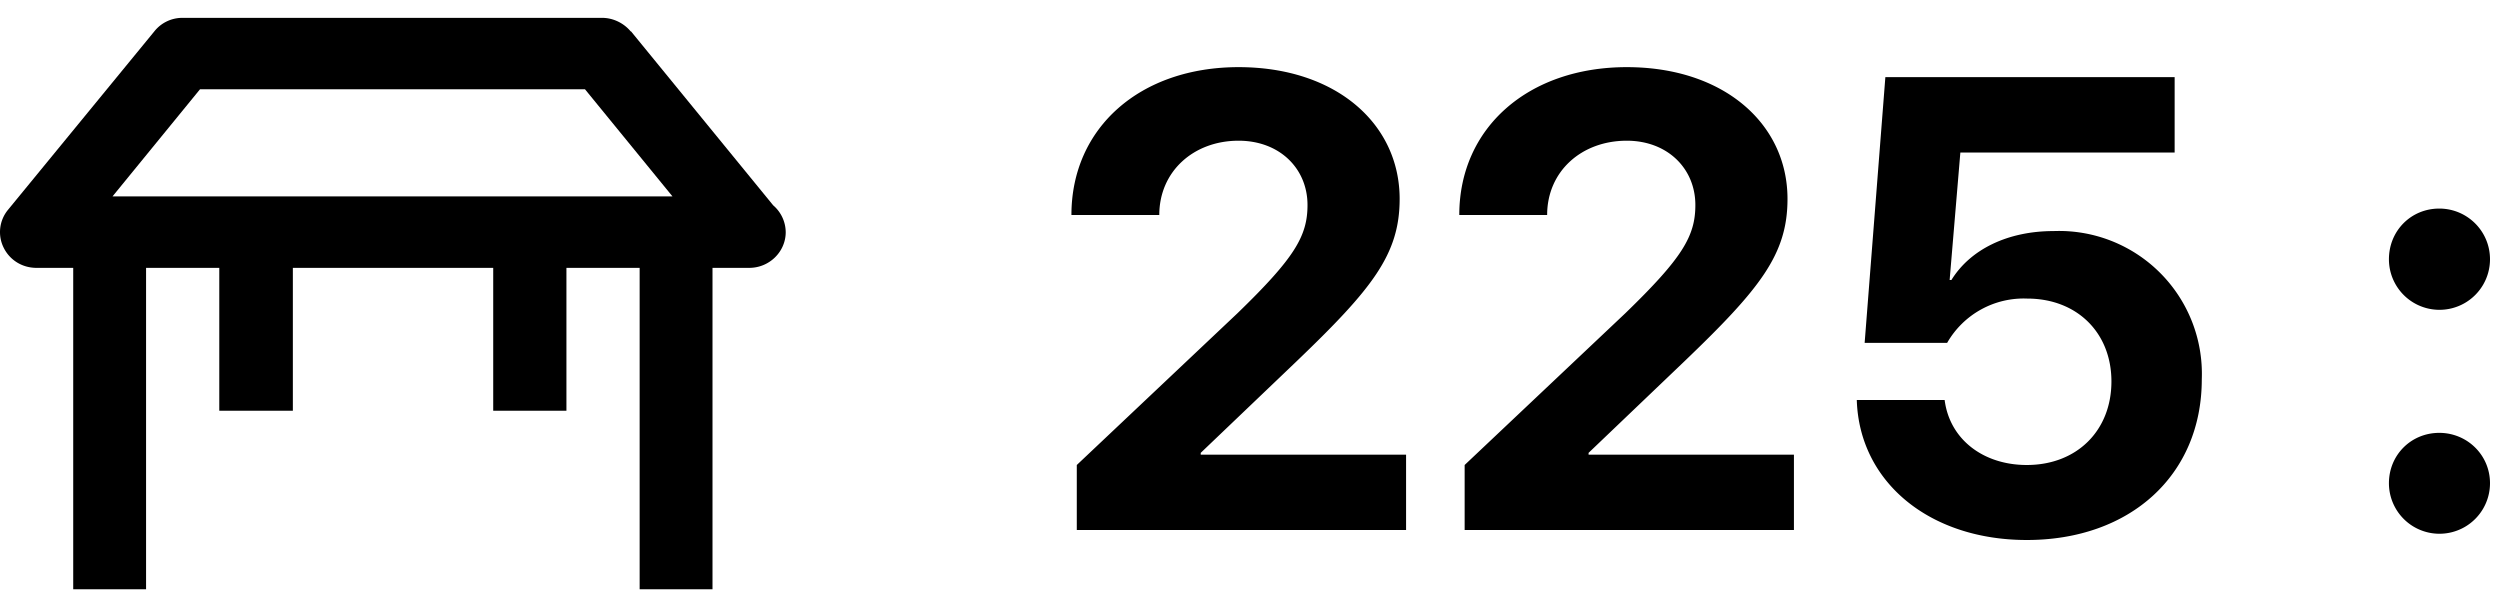 <svg xmlns="http://www.w3.org/2000/svg" width="70" height="17" viewBox="0 0 70 17">
  <path fill-rule="evenodd" d="m17.67.88 3.98 4.87a1 1 0 0 1 .35.75c0 .55-.46 1-1.02 1h-1.03v9h-2.04v-9h-2.05v4h-2.05v-4H8.2v4H6.14v-4H4.09v9H2.05v-9H1.02c-.4 0-.75-.22-.92-.57a.98.98 0 0 1 .12-1.05l4.1-5A1 1 0 0 1 5.11.5h11.75c.3 0 .6.14.8.38Zm1.16 4.62-2.45-3H5.6l-2.45 3h15.68Z" clip-rule="evenodd"/>
  <path d="M32.46 6.02H30c0-2.45 1.93-4.14 4.68-4.14 2.72 0 4.51 1.58 4.51 3.69 0 1.55-.76 2.51-2.9 4.56l-2.67 2.55v.05h5.75v2.11h-9.22v-1.82l4.5-4.25c1.6-1.55 1.96-2.16 1.96-3.03 0-1.02-.78-1.8-1.93-1.8-1.26 0-2.22.86-2.22 2.08Zm10.86 0h-2.46c0-2.45 1.94-4.14 4.69-4.14 2.71 0 4.5 1.58 4.5 3.69 0 1.55-.76 2.51-2.9 4.56l-2.67 2.55v.05h5.75v2.11h-9.22v-1.82l4.5-4.25c1.6-1.55 1.96-2.16 1.96-3.03 0-1.02-.78-1.8-1.92-1.8-1.27 0-2.23.86-2.23 2.08Zm13.43 9.1c2.9 0 4.9-1.82 4.9-4.5a4 4 0 0 0-4.15-4.15c-1.28 0-2.33.51-2.86 1.37h-.05l.3-3.57h6V2.16h-8.1l-.58 7.44h2.31a2.47 2.47 0 0 1 2.24-1.24c1.4 0 2.36.96 2.36 2.32 0 1.38-.97 2.34-2.37 2.34-1.22 0-2.16-.72-2.3-1.82h-2.46c.07 2.3 2.04 3.92 4.76 3.92Zm12.97-7.86a1.41 1.41 0 1 1-2.83 0c0-.8.62-1.42 1.41-1.42.78 0 1.42.63 1.42 1.42Zm0 6.27a1.41 1.41 0 1 1-2.83 0c0-.79.62-1.41 1.41-1.41.78 0 1.42.62 1.42 1.41Z"/>
</svg>
